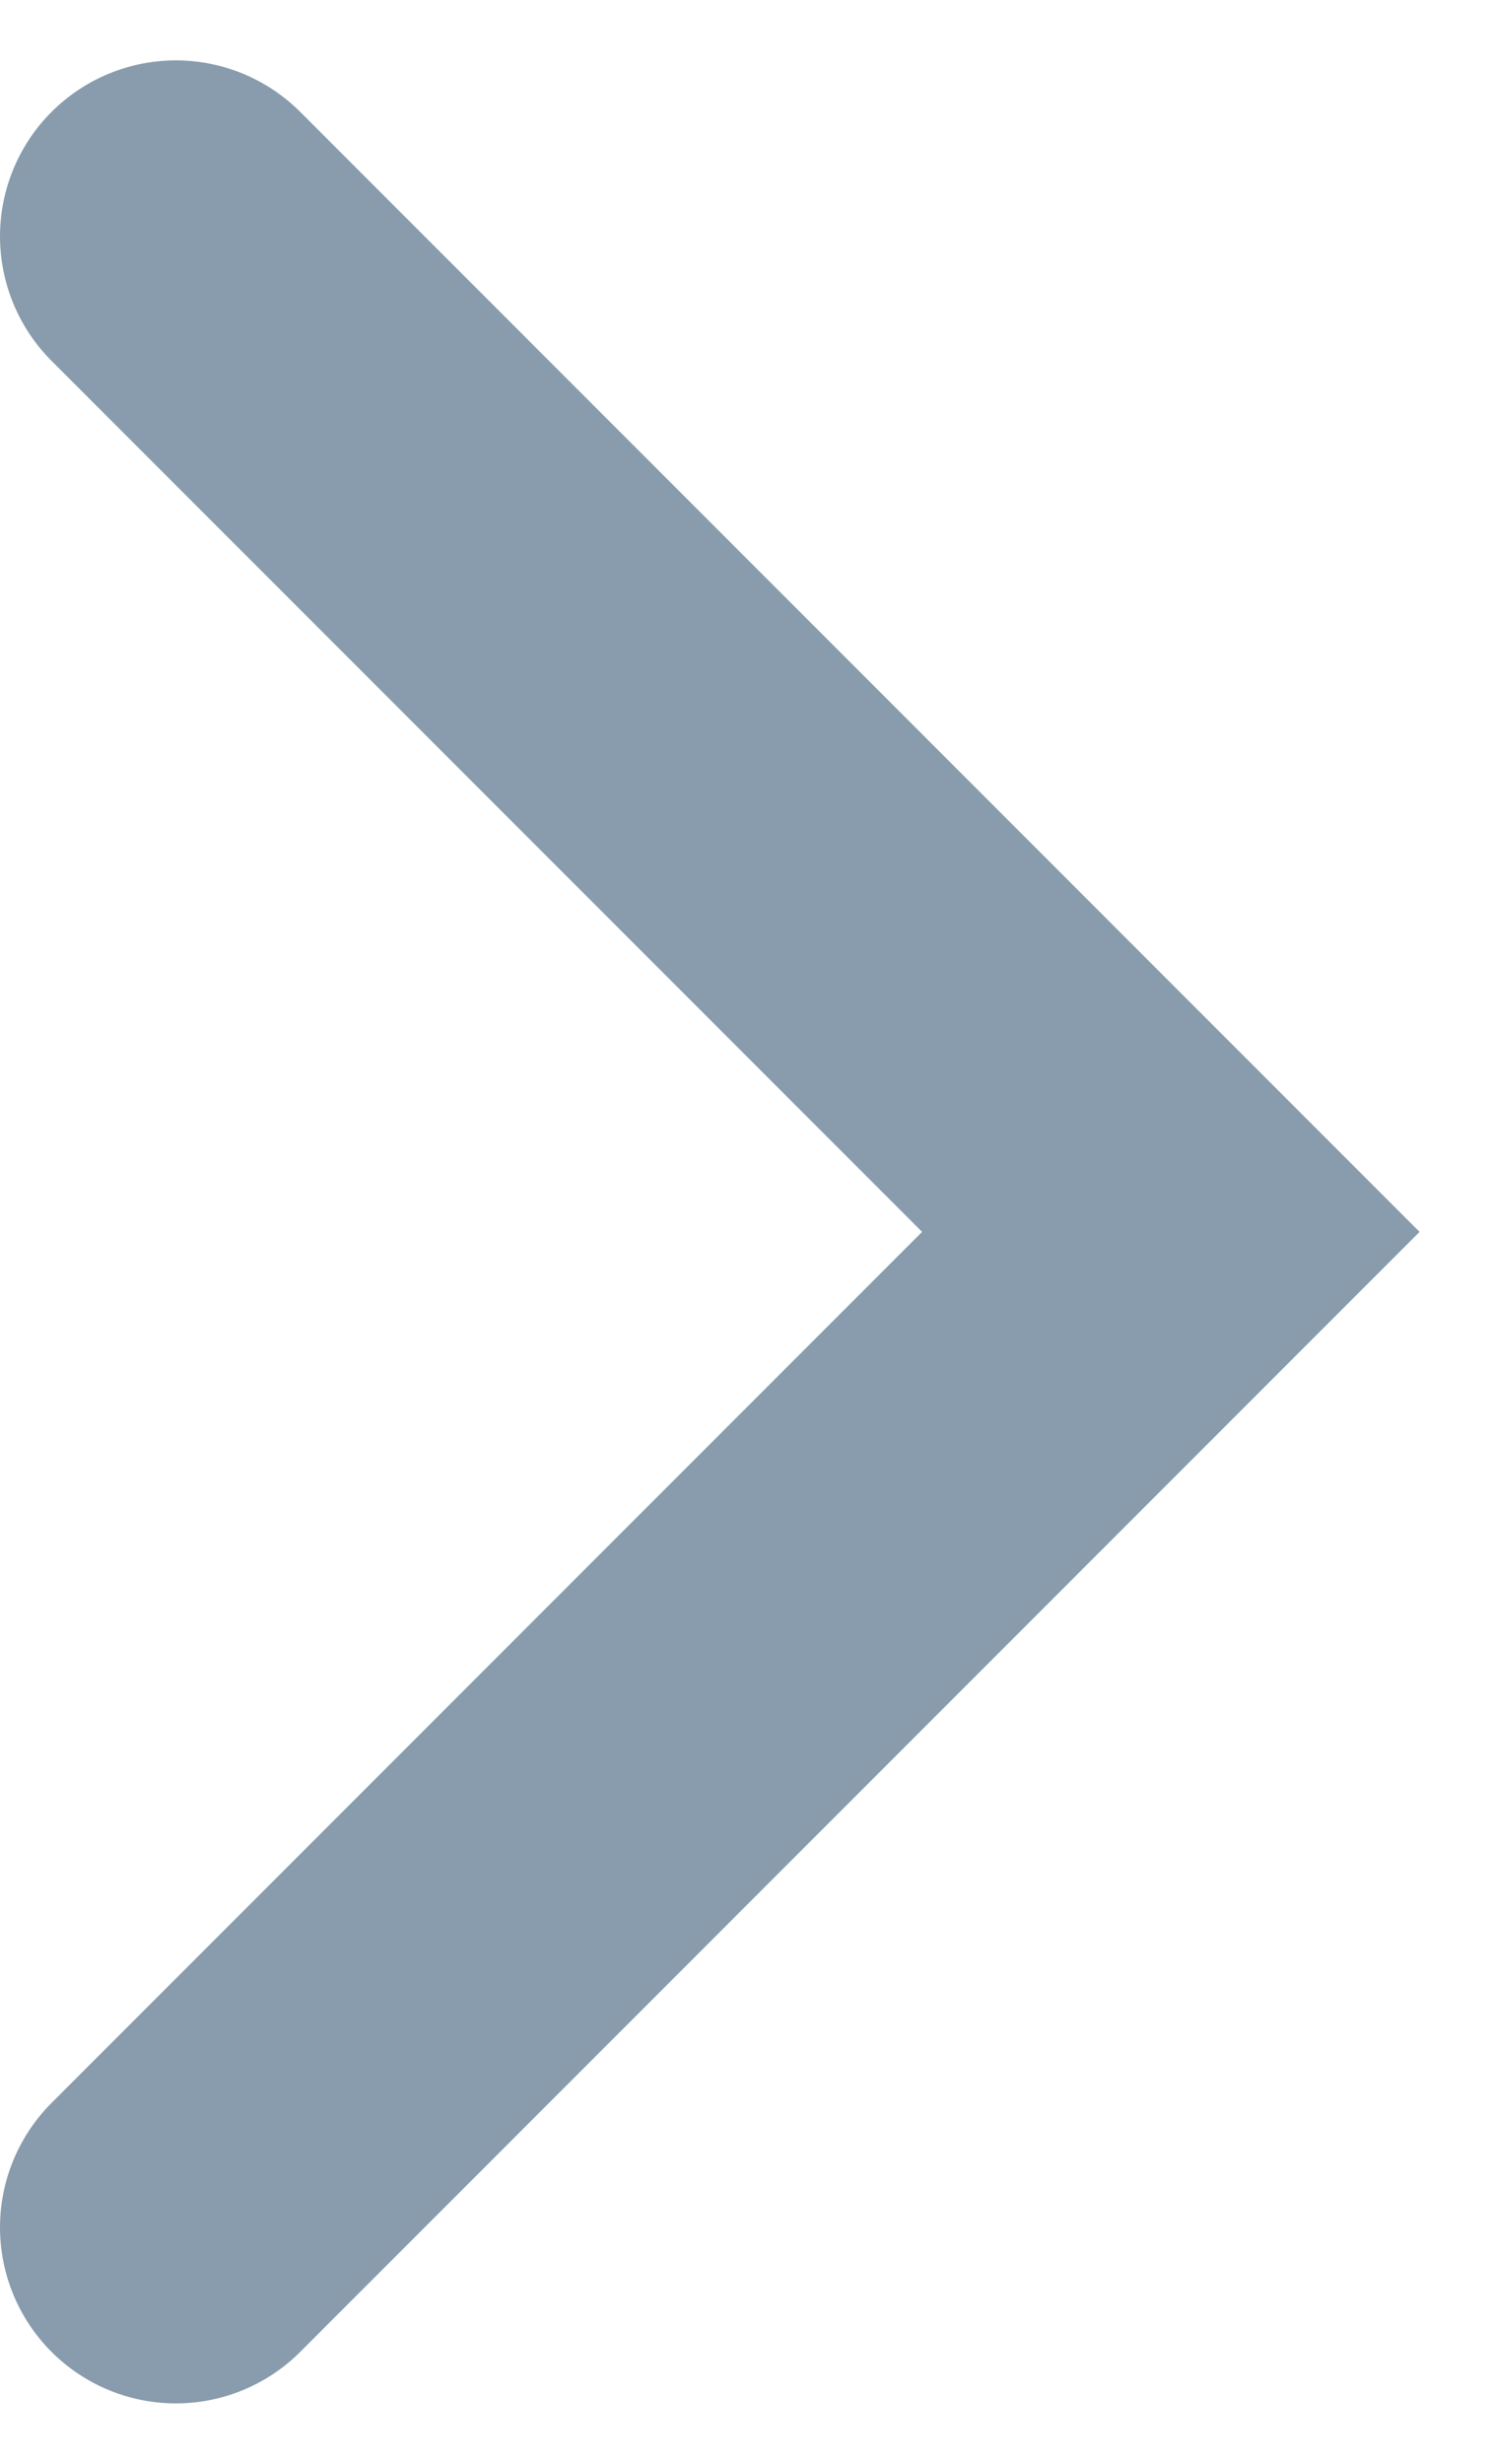 <?xml version="1.0" encoding="UTF-8"?>
<svg width="17px" height="28px" viewBox="0 0 17 28" version="1.1" xmlns="http://www.w3.org/2000/svg" xmlns:xlink="http://www.w3.org/1999/xlink">
    <title>Path 4</title>
    <g id="Symbols" stroke="none" stroke-width="1" fill="none" fill-rule="evenodd" stroke-linecap="round">
        <g id="Carrot-Right-Inactive-" transform="translate(-10, 2)" stroke="#889CAD" stroke-width="4">
            <polyline id="Path-4" transform="translate(12, 12) rotate(45) translate(-12, -12) " points="4 4 20 4 20 20"></polyline>
        </g>
    </g>
</svg>